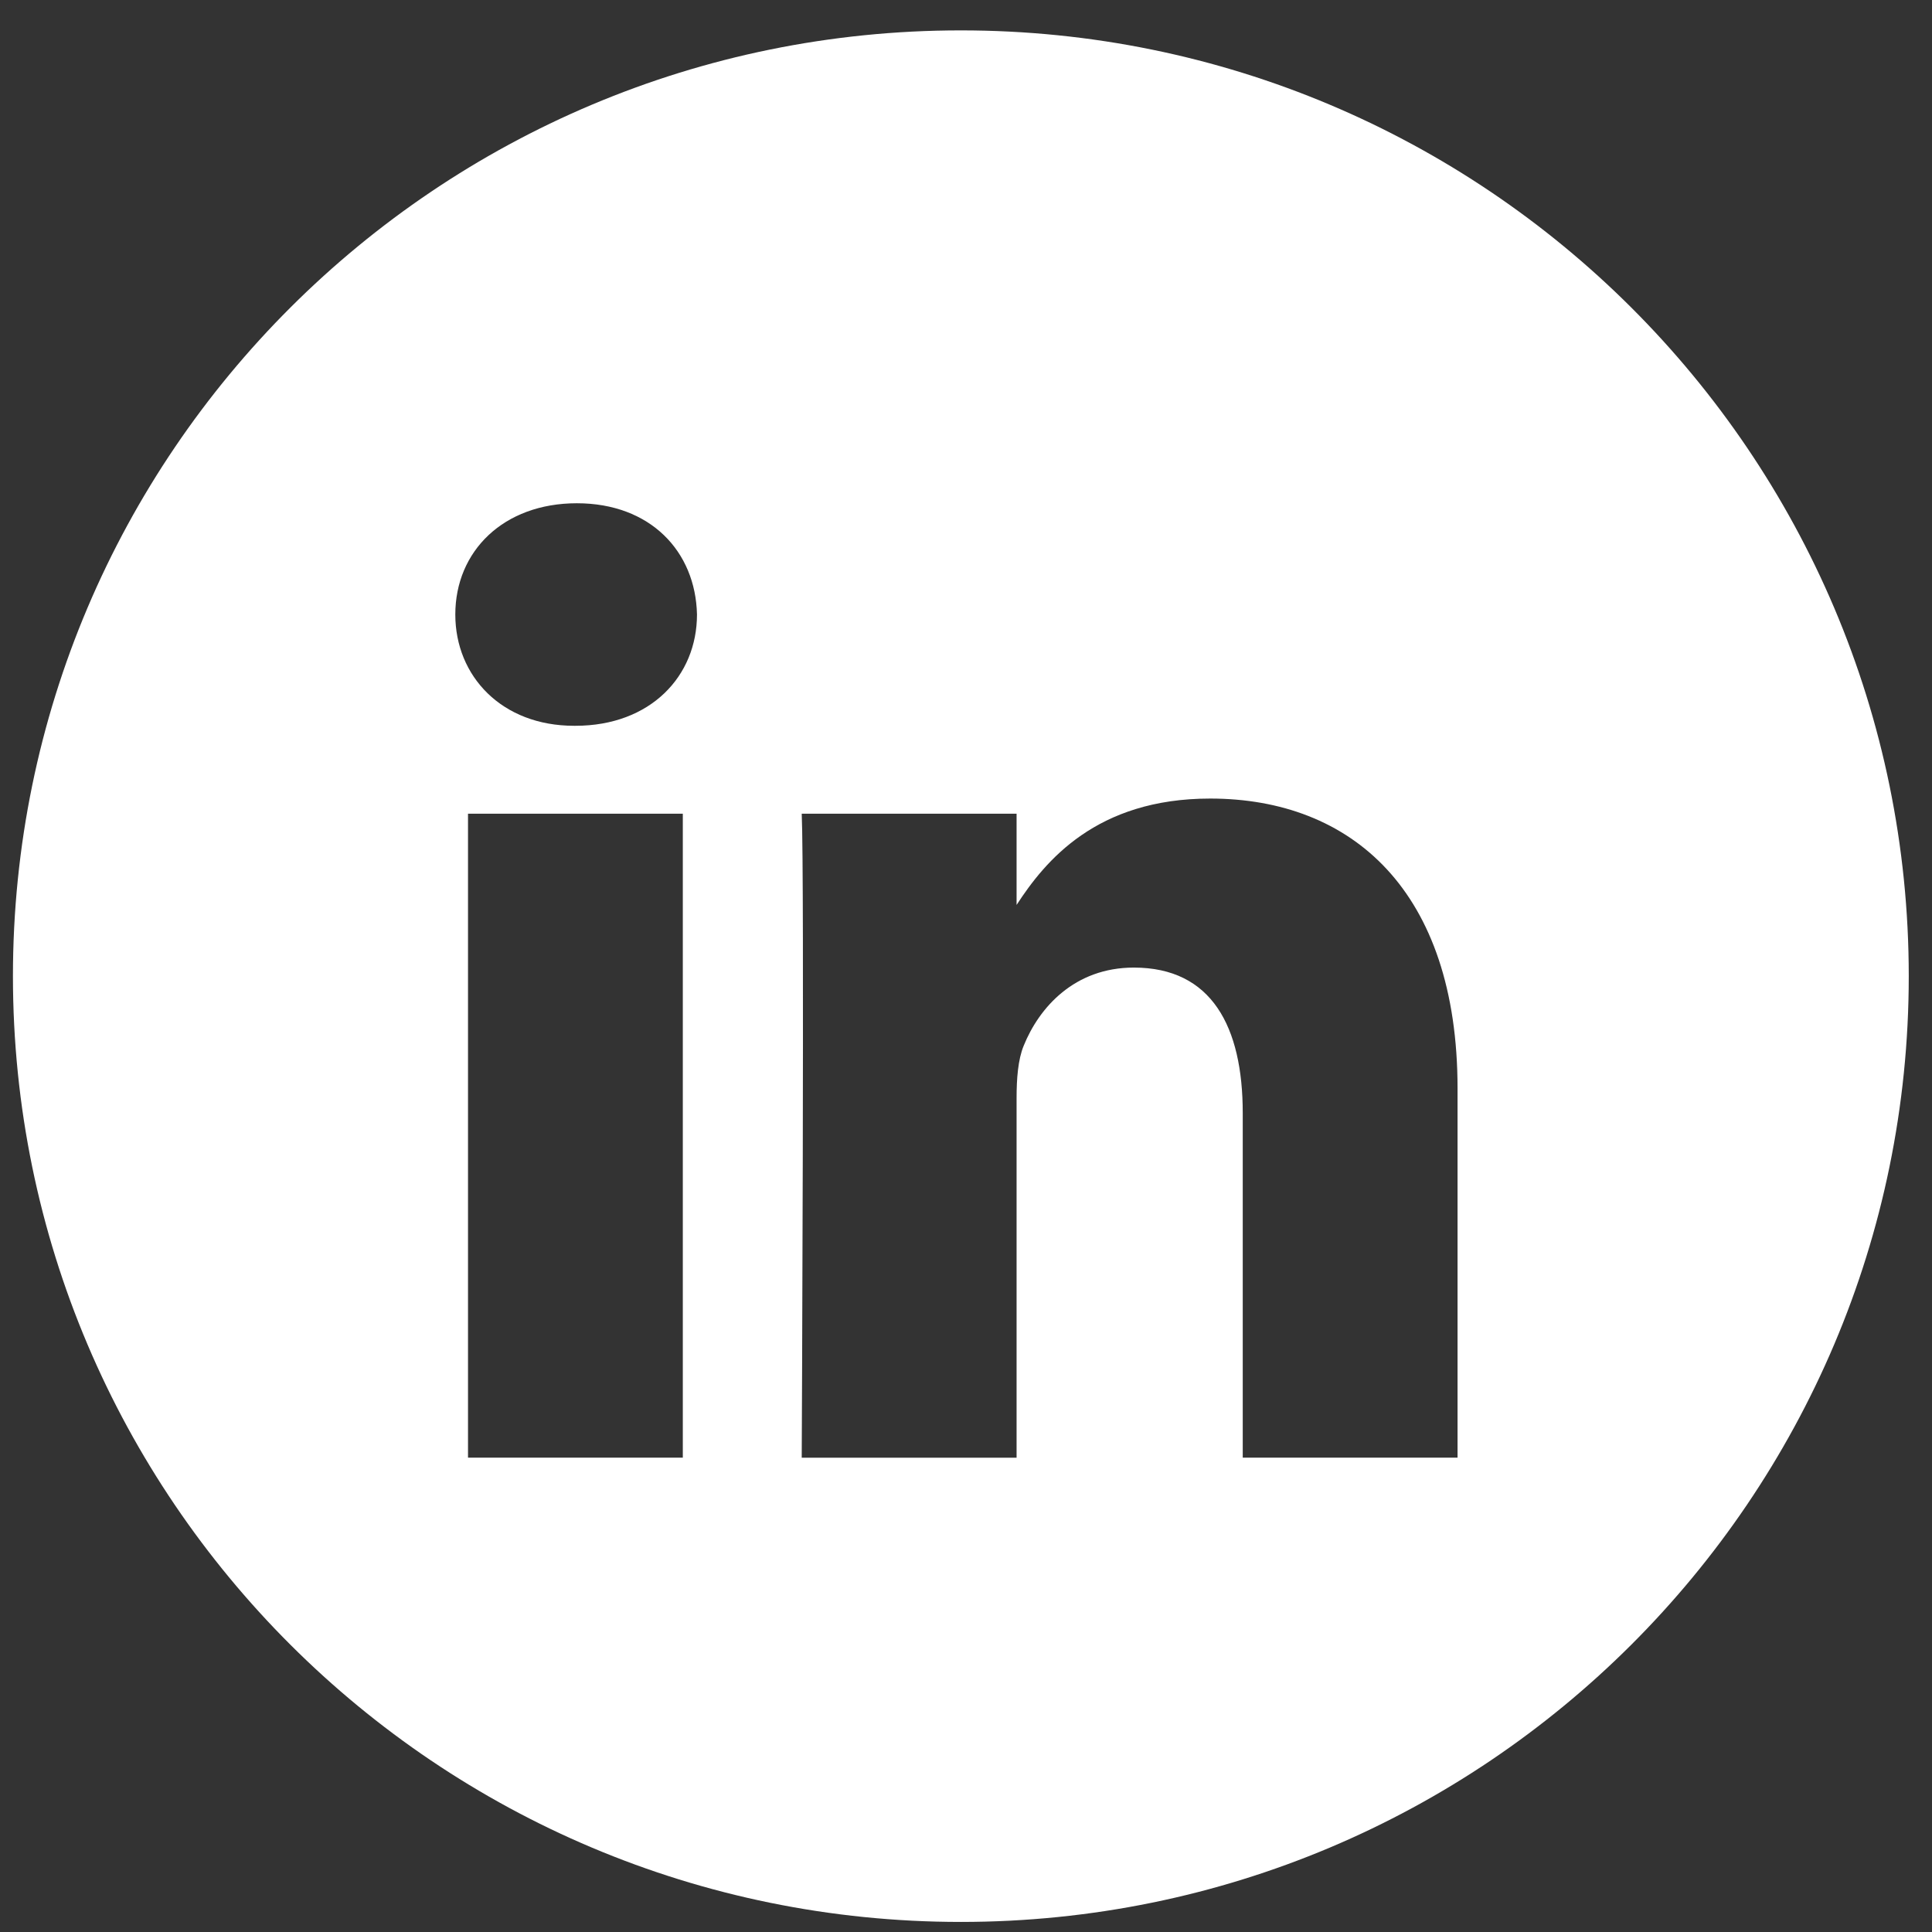 <svg width="33" height="33" viewBox="0 0 33 33" fill="none" xmlns="http://www.w3.org/2000/svg">
<rect x="0" y="0" width="33" height="33" fill="#333333" stroke="none"/>
<g clip-path="url(#clip0_626_5957)">
<path fill-rule="evenodd" clip-rule="evenodd" d="M16.412 0.519C7.47 0.519 0.221 7.751 0.221 16.673C0.221 25.595 7.47 32.828 16.412 32.828C25.354 32.828 32.603 25.595 32.603 16.673C32.603 7.751 25.354 0.519 16.412 0.519ZM9.829 12.397C11.108 12.397 11.905 11.552 11.905 10.496C11.881 9.417 11.108 8.596 9.853 8.596C8.597 8.596 7.777 9.417 7.777 10.496C7.777 11.552 8.573 12.397 9.805 12.397H9.829ZM11.663 24.898V13.899H7.994V24.898H11.663ZM24.896 18.591L24.896 24.898H21.227V19.013C21.227 17.535 20.696 16.527 19.367 16.527C18.354 16.527 17.75 17.207 17.485 17.863C17.388 18.099 17.364 18.427 17.364 18.755V24.899H13.694C13.694 24.899 13.742 14.931 13.694 13.899H17.364V15.457C17.851 14.708 18.723 13.64 20.671 13.64C23.086 13.64 24.896 15.213 24.896 18.591Z" fill="white"/>
</g>
<defs>
<clipPath id="clip0_626_5957">
<rect width="32.382" height="32.309" fill="white" transform="translate(0.221 0.519)"/>
</clipPath>
</defs>
</svg>
